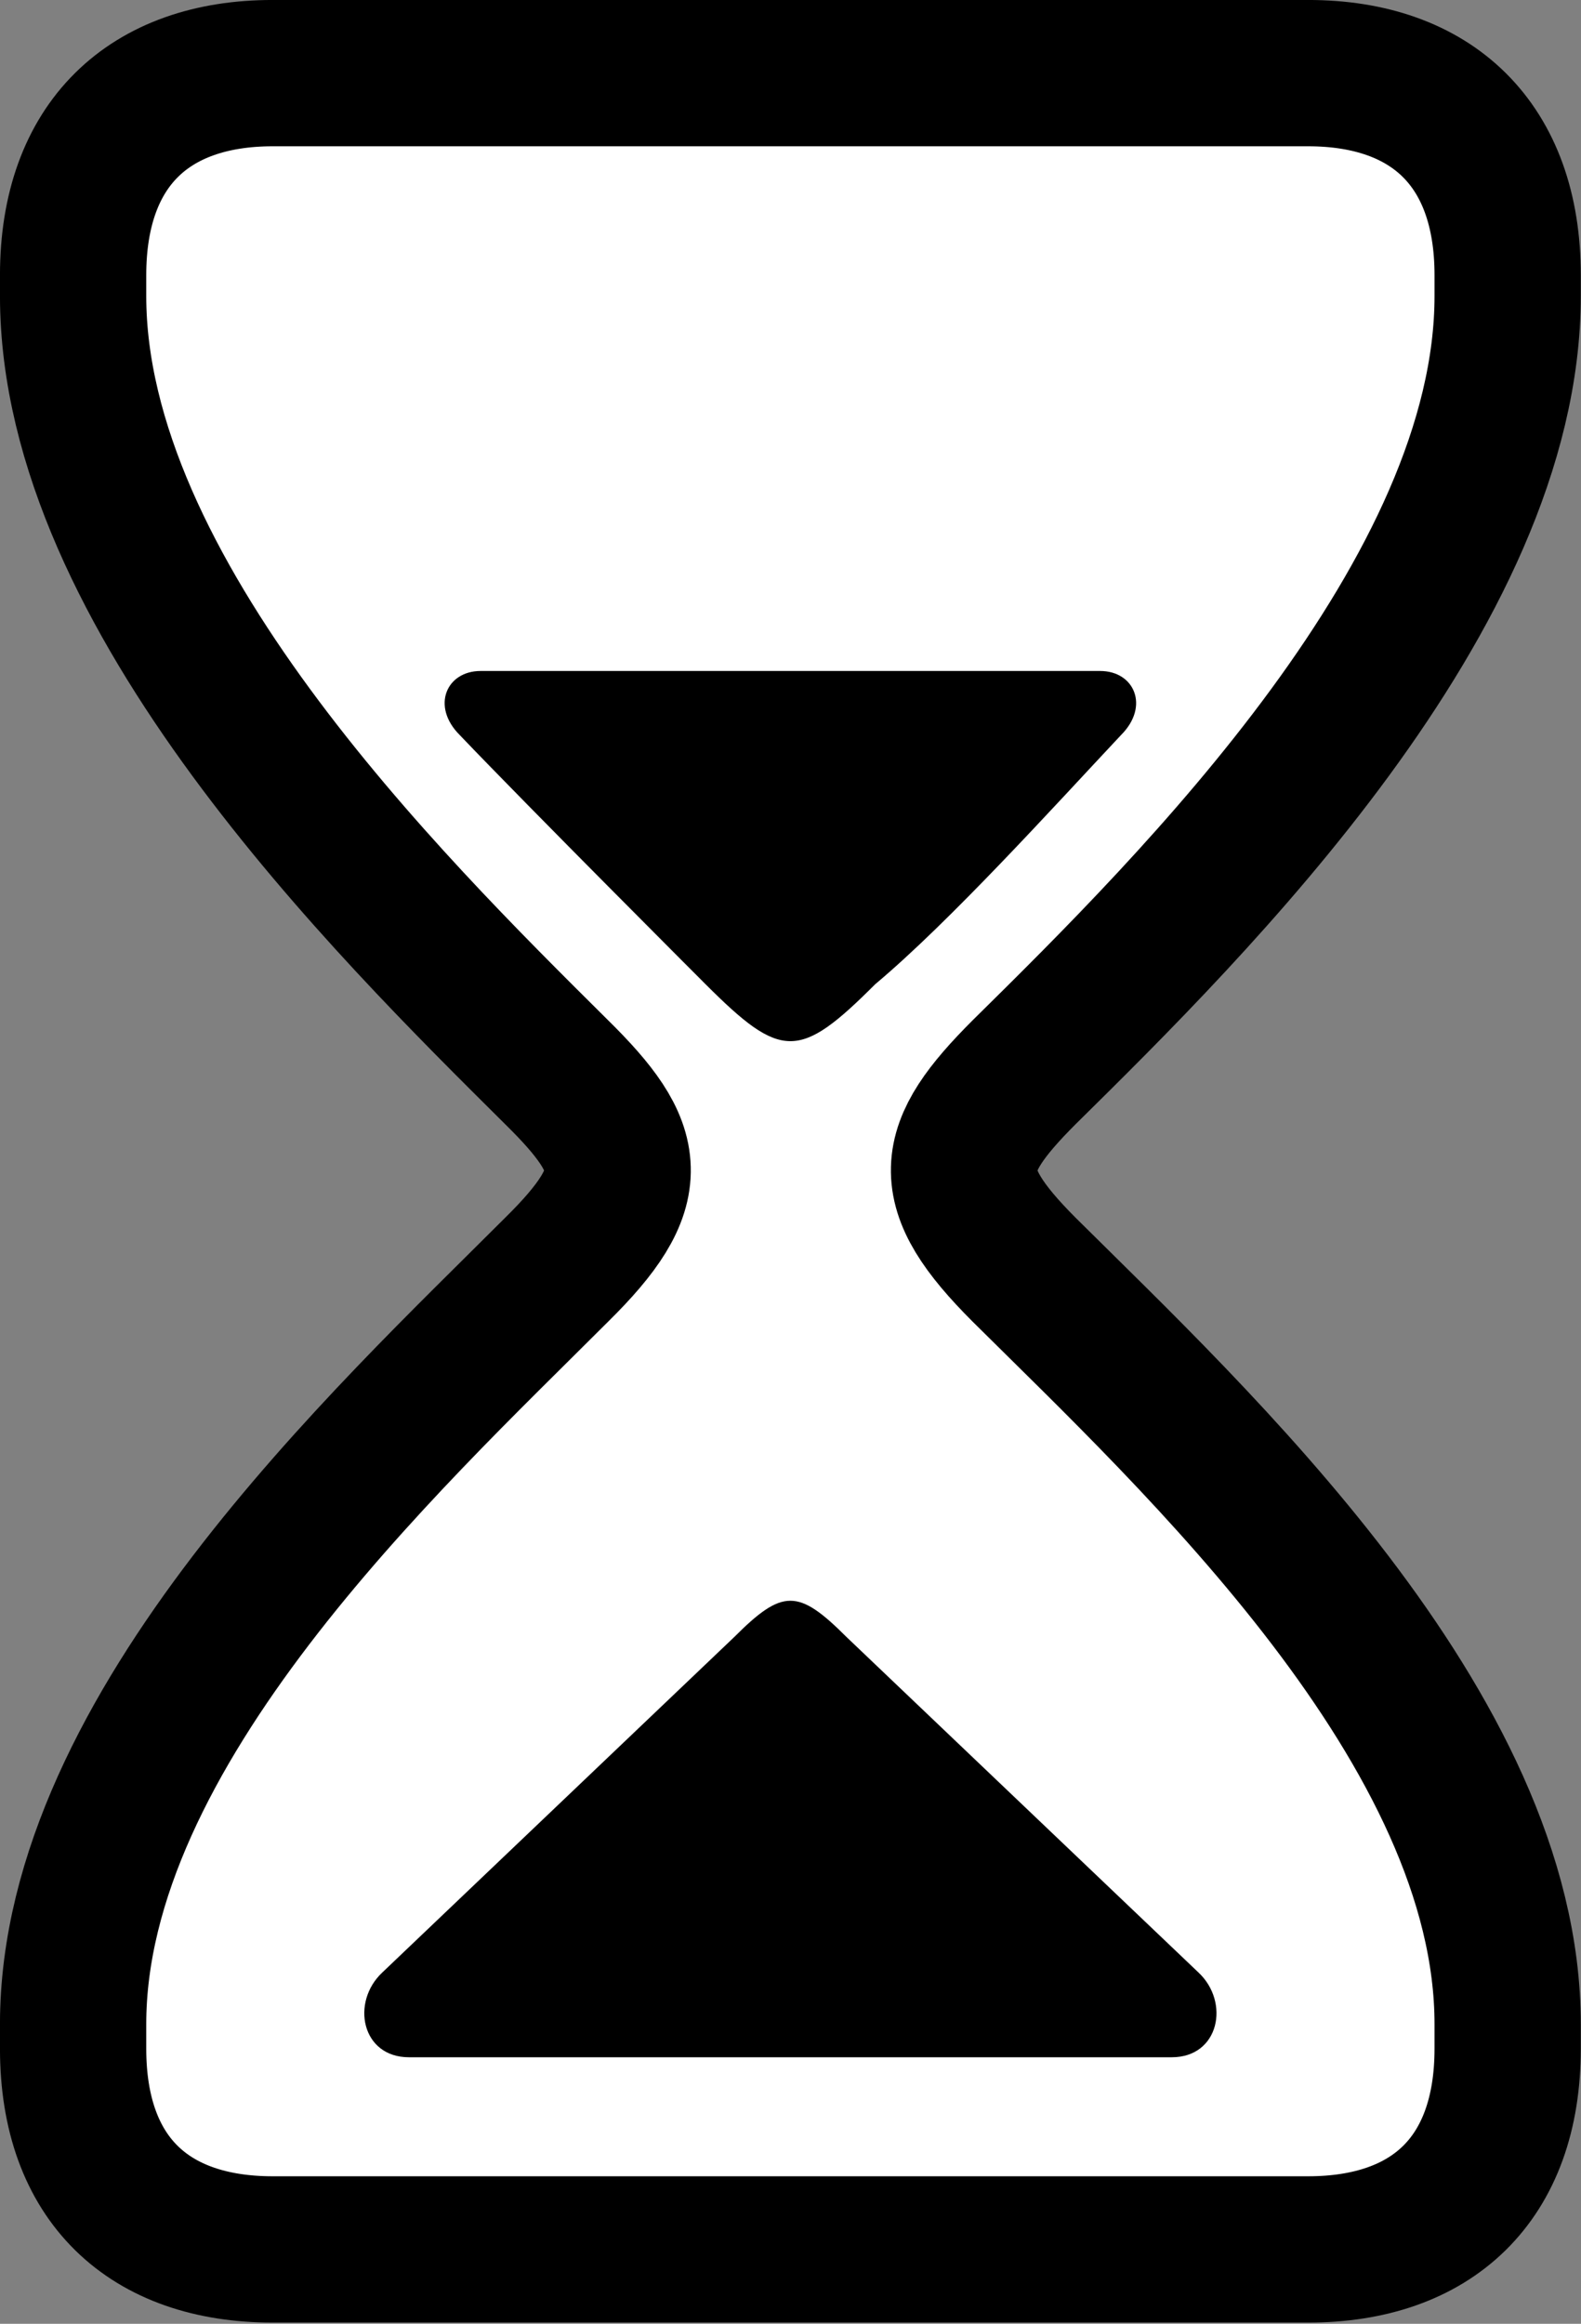 <?xml version="1.0" encoding="UTF-8" standalone="no"?>
<!DOCTYPE svg PUBLIC "-//W3C//DTD SVG 1.1//EN" "http://www.w3.org/Graphics/SVG/1.1/DTD/svg11.dtd">
<svg width="100%" height="100%" viewBox="0 0 901 1324" version="1.1" xmlns="http://www.w3.org/2000/svg" xmlns:xlink="http://www.w3.org/1999/xlink" xml:space="preserve" xmlns:serif="http://www.serif.com/" style="fill-rule:evenodd;clip-rule:evenodd;stroke-linejoin:round;stroke-miterlimit:2;">
    <rect x="0" y="0" width="901" height="1324" fill="#808080" stroke="none"/>
    <g transform="matrix(7.143,0,0,7.143,41.667,26.459)">
        <path d="M15.918,175.719L98.535,175.719C108.398,175.719 114.453,170.152 114.453,159.703L114.453,157.75C114.453,134.215 89.551,111.15 75.879,97.576C69.238,90.936 69.727,87.971 75.879,81.818C89.551,68.342 114.453,43.633 114.453,19.902L114.453,18.242C114.453,7.793 108.398,2.129 98.535,2.129L15.918,2.129C6.055,2.129 0,7.793 0,18.242L0,19.902C0,43.633 25,68.342 38.574,81.818C44.824,87.971 45.312,90.936 38.574,97.576C25,111.15 0,134.215 0,157.75L0,159.703C0,170.152 6.055,175.719 15.918,175.719Z" style="fill:white;stroke:black;stroke-width:11.67px;"/>
    </g>
    <g transform="matrix(1,0,0,1,-128.332,-3351.65)">
        <path d="M546.723,4284.4C574.338,4256.78 583.194,4256.78 610.809,4284.4L811.236,4475.4C829.456,4492.36 823.173,4523.78 796.156,4523.78L361.376,4523.78C334.359,4523.78 328.076,4492.36 346.297,4475.4L546.723,4284.4ZM627.145,3912.38C583.846,3955.68 573.686,3955.68 530.387,3912.38C530.387,3912.38 429.232,3811.22 390.278,3770.39C373.942,3754.05 382.738,3733.95 402.215,3733.95L755.317,3733.95C774.794,3733.95 783.591,3754.05 767.255,3770.39C728.929,3811.22 669.869,3876.57 627.145,3912.38Z"/>
    </g>
</svg>
